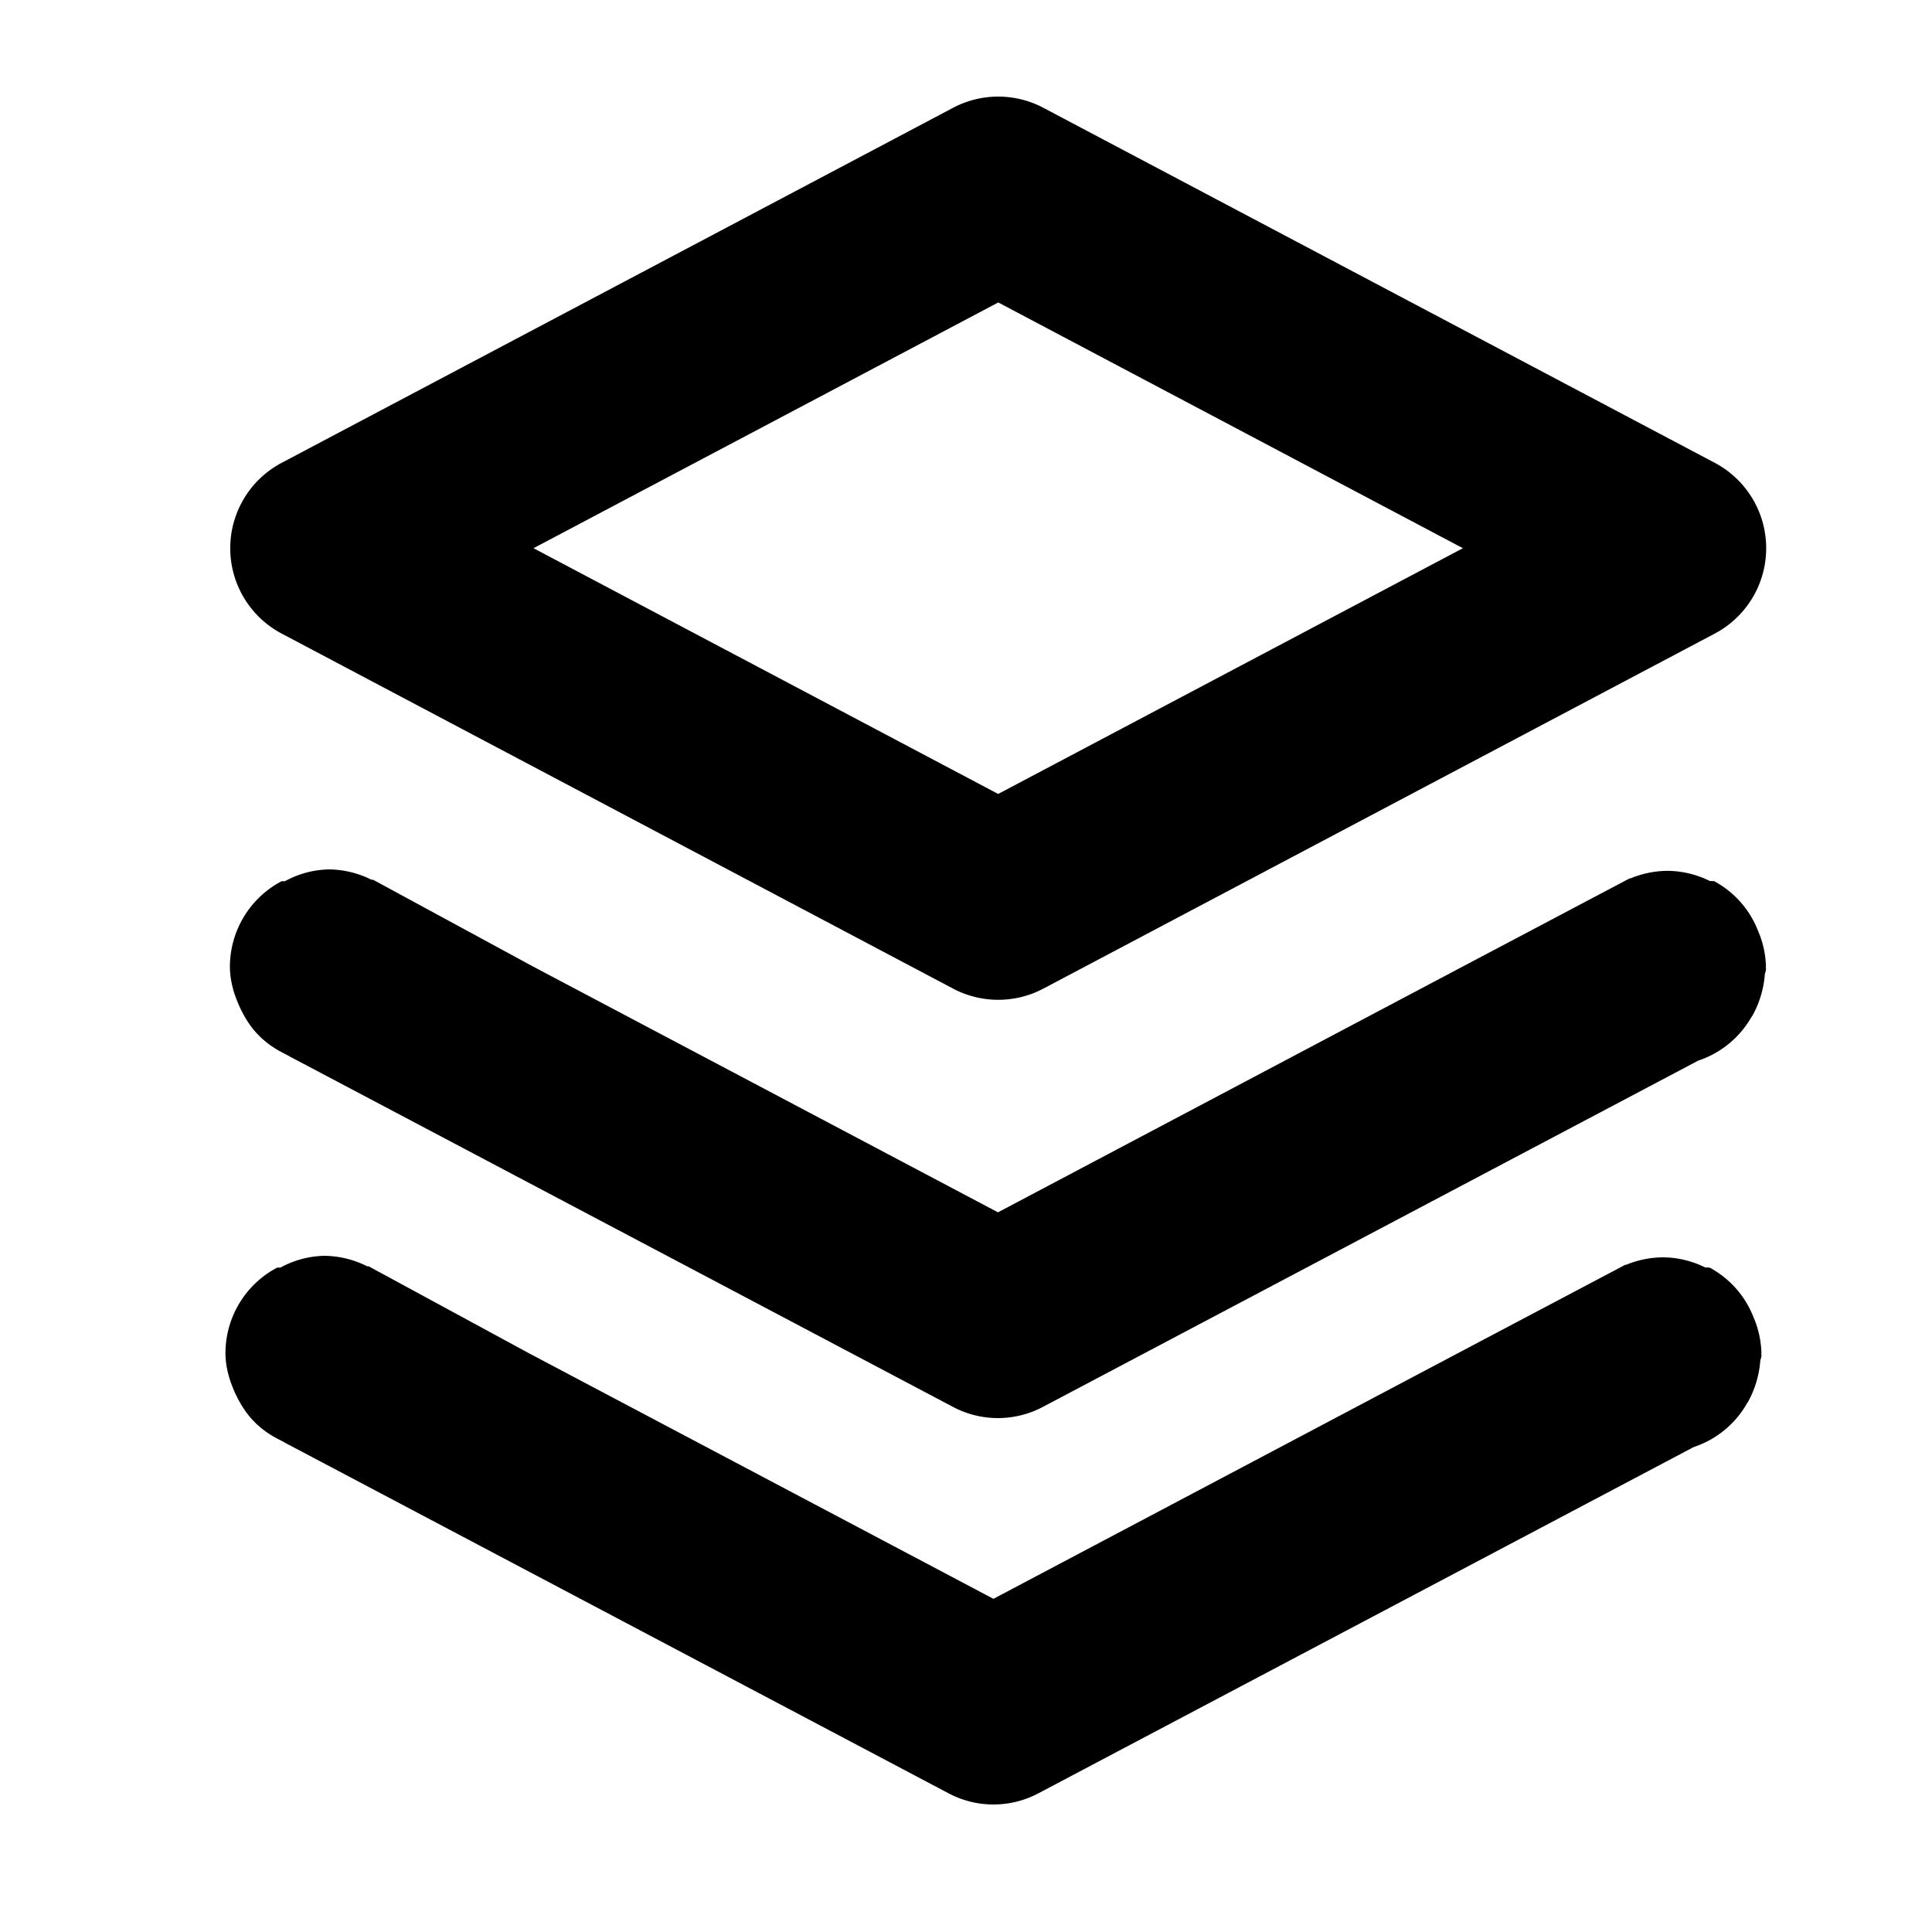 <svg width="24" height="24" fill="currentColor" viewBox="0 0 20 20" xmlns="http://www.w3.org/2000/svg">
    <g fill="none" fill-rule="evenodd">
        <path d="M18.124 10.54c.005-.01.012-.018.018-.027a1.05 1.05 0 0 0 .127-.42c.001-.023.013-.04.013-.064 0-.005-.003-.009-.003-.012l.002-.012a.994.994 0 0 0-.077-.358l-.01-.024a.991.991 0 0 0-.449-.501L17.7 9.12a.999.999 0 0 0-.433-.105c-.137 0-.267.028-.386.077h-.009l-1.738.918-4.803 2.54-4.804-2.54-1.665-.903h-.016A1.012 1.012 0 0 0 3.408 9a.987.987 0 0 0-.458.122h-.034a1.001 1.001 0 0 0-.536.883c0 .14.037.272.091.396l.006.014c.053.115.119.224.211.312l.003.004a.99.99 0 0 0 .222.16l.069.036c.015.008.028.017.044.024l6.837 3.612a.993.993 0 0 0 .935 0l6.781-3.583a.997.997 0 0 0 .545-.44" fill="currentColor" />
        <path d="M18.077 14.54c.005-.01.012-.018.018-.027a1.05 1.05 0 0 0 .127-.42c.001-.023.013-.04.013-.064 0-.005-.003-.009-.003-.012l.002-.012a.994.994 0 0 0-.077-.358l-.01-.024a.991.991 0 0 0-.449-.501l-.045-.001a.999.999 0 0 0-.433-.105c-.137 0-.267.028-.386.077h-.009l-1.738.918-4.803 2.54-4.804-2.54-1.665-.903H3.8A1.012 1.012 0 0 0 3.361 13a.987.987 0 0 0-.458.122H2.87a1.001 1.001 0 0 0-.536.883c0 .14.037.272.091.396l.006.014c.053.115.12.224.211.312l.003.004a.99.99 0 0 0 .222.16l.07.036c.014.008.027.017.043.024l6.837 3.612a.993.993 0 0 0 .935 0l6.781-3.583a.997.997 0 0 0 .545-.44" fill="currentColor" />
        <path d="M9.866 1.116a1 1 0 0 1 .935 0l6.95 3.675a1 1 0 0 1 0 1.768l-6.95 3.675a1 1 0 0 1-.935 0l-6.95-3.675a1 1 0 0 1 0-1.768l6.95-3.675zM5.523 5.675l4.81 2.544 4.811-2.544-4.81-2.544-4.811 2.544z" fill="currentColor" fill-rule="nonzero" />
    </g>
</svg>